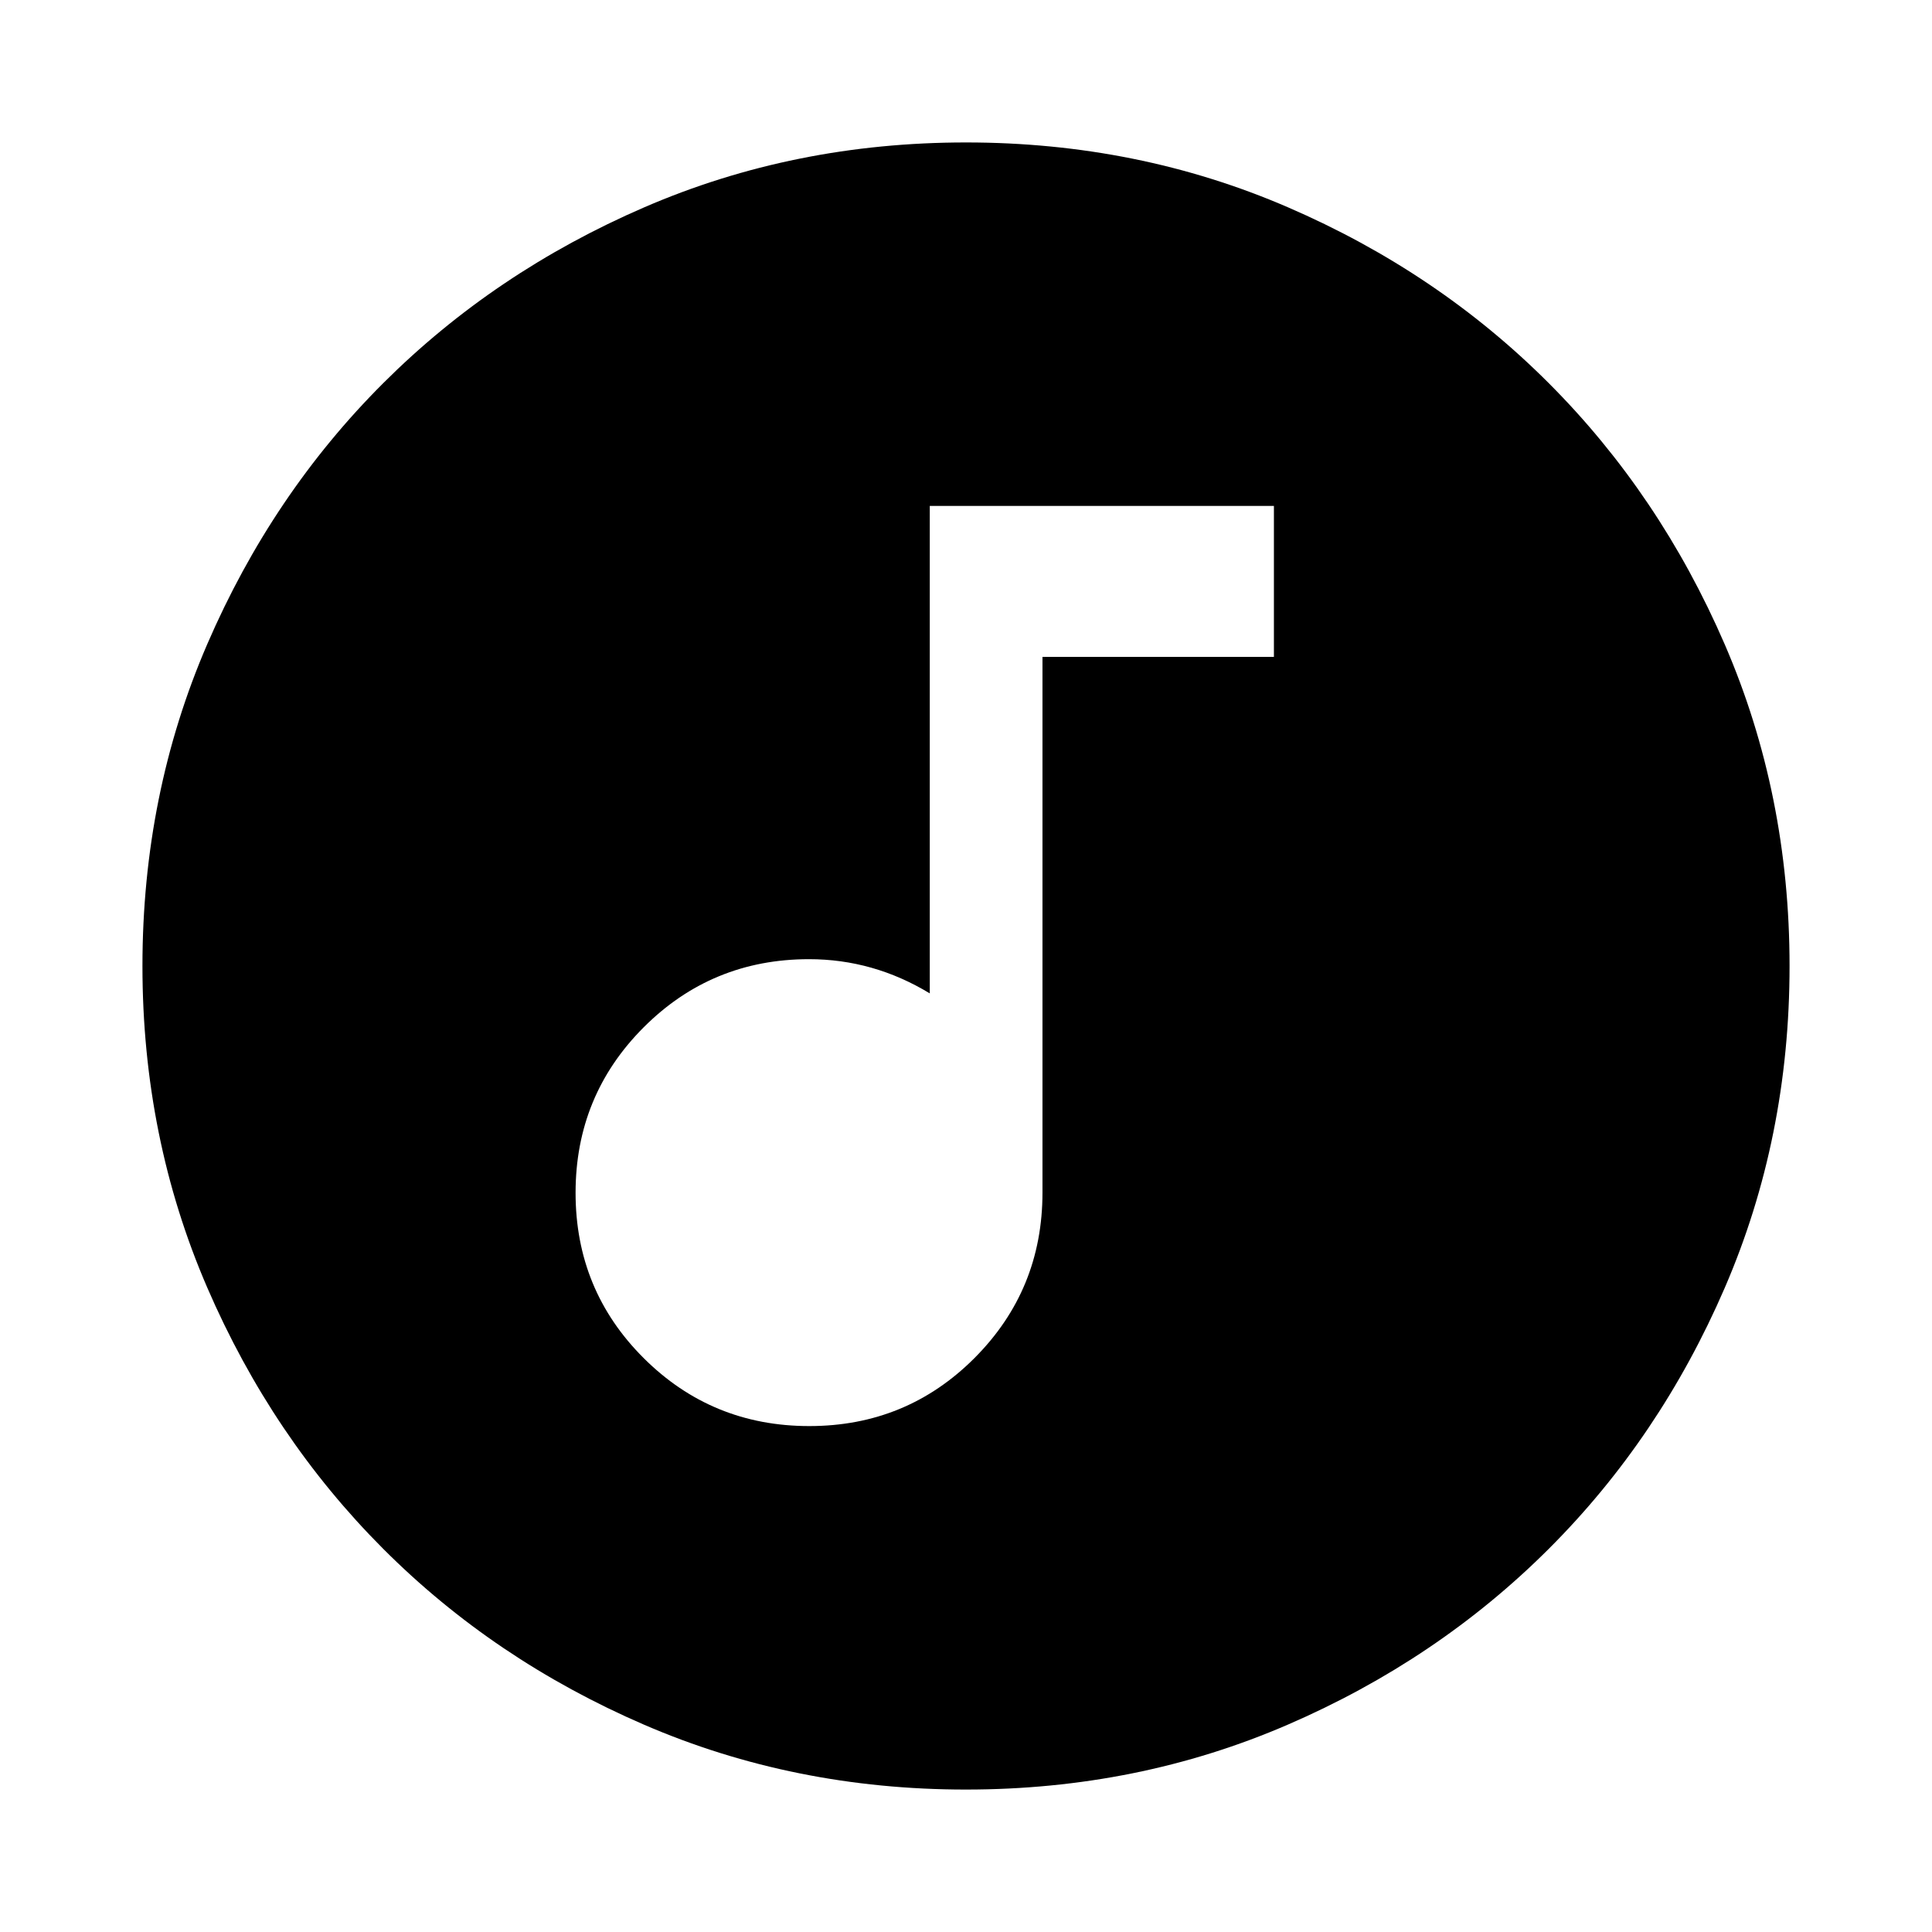 <svg xmlns="http://www.w3.org/2000/svg" height="24" viewBox="0 -960 960 960" width="24"><path d="M402.118-251.391q48.382 0 82.132-33.834Q518-319.058 518-367.391v-266.218h115v-75H462v242.218q-14-8.5-29-12.75t-31-4.25q-48.333 0-82.167 33.867Q286-415.656 286-367.274q0 48.383 33.868 82.133 33.867 33.75 82.25 33.75ZM480-70.781q-85.428 0-159.972-32.224-74.543-32.224-129.684-87.464-55.142-55.24-87.352-129.712Q70.782-394.653 70.782-480q0-85.429 32.223-159.972 32.224-74.543 87.464-129.684 55.24-55.142 129.712-87.352 74.472-32.21 159.819-32.21 85.429 0 159.972 32.223 74.543 32.224 129.684 87.464 55.142 55.24 87.352 129.712 32.21 74.472 32.21 159.819 0 85.428-32.223 159.972-32.224 74.543-87.464 129.684-55.24 55.142-129.712 87.352Q565.347-70.782 480-70.782Z"/></svg>